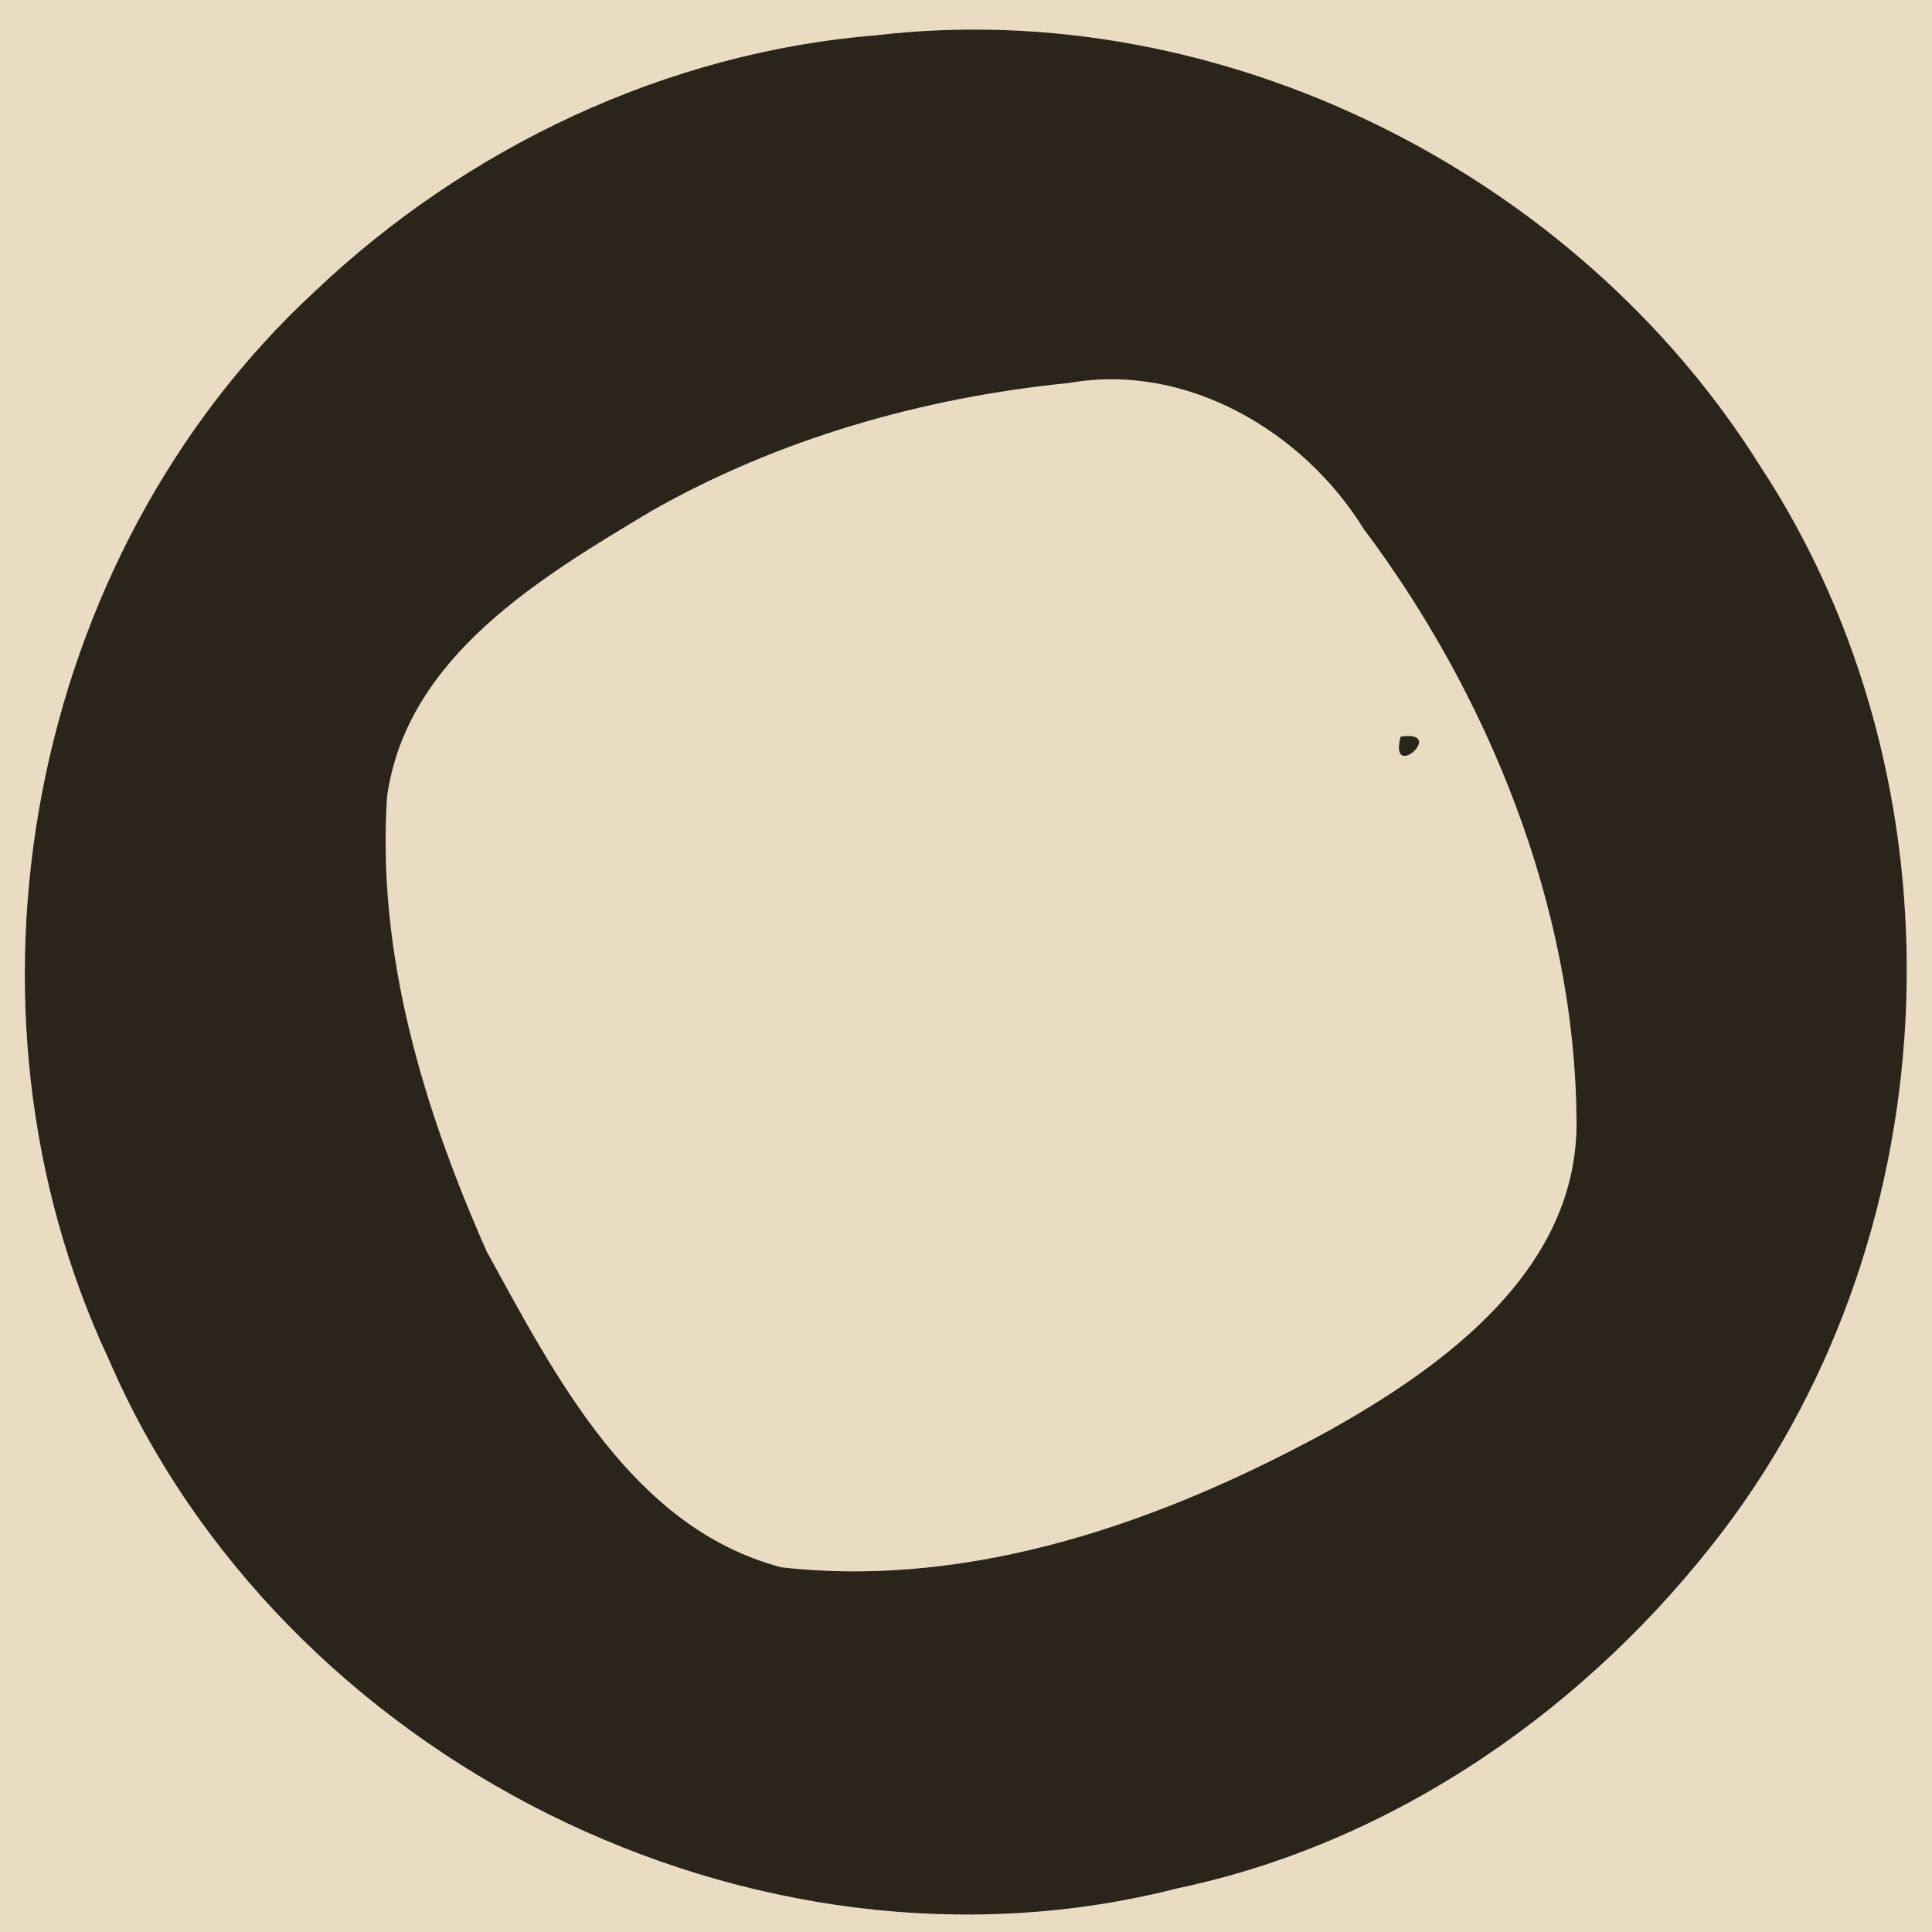 <?xml version="1.0" encoding="UTF-8" ?>
<!DOCTYPE svg PUBLIC "-//W3C//DTD SVG 1.1//EN" "http://www.w3.org/Graphics/SVG/1.1/DTD/svg11.dtd">
<svg width="250pt" height="250pt" viewBox="0 0 250 250" version="1.1" xmlns="http://www.w3.org/2000/svg">
<g id="#eadcc2ff">
<path fill="#eadcc2" opacity="1.00" d=" M 0.00 0.00 L 250.00 0.00 L 250.00 250.00 L 0.00 250.00 L 0.00 0.00 M 113.40 4.56 C 86.27 6.75 60.38 19.05 40.72 37.72 C 3.57 72.08 -7.34 130.28 14.10 175.96 C 36.40 227.61 97.54 258.36 152.32 244.36 C 180.63 238.43 205.67 220.87 223.02 198.02 C 252.73 158.83 254.78 101.36 227.73 60.25 C 204.00 22.39 157.99 -0.66 113.40 4.56 Z" />
<path fill="#eadcc2" opacity="1.00" d=" M 138.40 49.55 C 153.51 46.88 168.68 55.83 176.45 68.43 C 192.37 89.63 203.80 117.15 204.00 144.99 C 204.23 164.13 187.10 176.65 172.04 185.08 C 150.52 196.86 125.92 205.60 101.11 202.81 C 81.84 197.73 71.89 178.14 63.00 161.98 C 54.82 143.52 48.72 123.48 50.09 103.06 C 52.63 85.00 69.89 74.76 84.20 66.18 C 100.73 56.76 119.50 51.43 138.40 49.55 M 181.24 95.31 C 179.64 101.37 187.34 94.42 181.24 95.31 Z" />
</g>
<g id="#2b241bff">
<path fill="#2b241b" opacity="1.00" d=" M 113.40 4.56 C 157.99 -0.66 204.00 22.39 227.73 60.25 C 254.78 101.36 252.73 158.83 223.02 198.02 C 205.67 220.87 180.63 238.43 152.32 244.36 C 97.54 258.36 36.40 227.61 14.10 175.96 C -7.34 130.28 3.57 72.08 40.72 37.72 C 60.38 19.05 86.27 6.75 113.40 4.56 M 138.40 49.55 C 119.50 51.43 100.73 56.76 84.20 66.18 C 69.89 74.76 52.63 85.00 50.09 103.06 C 48.72 123.48 54.82 143.52 63.00 161.98 C 71.89 178.14 81.84 197.73 101.11 202.81 C 125.92 205.60 150.52 196.86 172.04 185.08 C 187.10 176.65 204.23 164.13 204.00 144.99 C 203.80 117.15 192.37 89.63 176.45 68.43 C 168.68 55.83 153.51 46.88 138.40 49.55 Z" />
<path fill="#2b241b" opacity="1.00" d=" M 181.24 95.31 C 187.34 94.42 179.64 101.37 181.24 95.31 Z" />
</g>
</svg>
